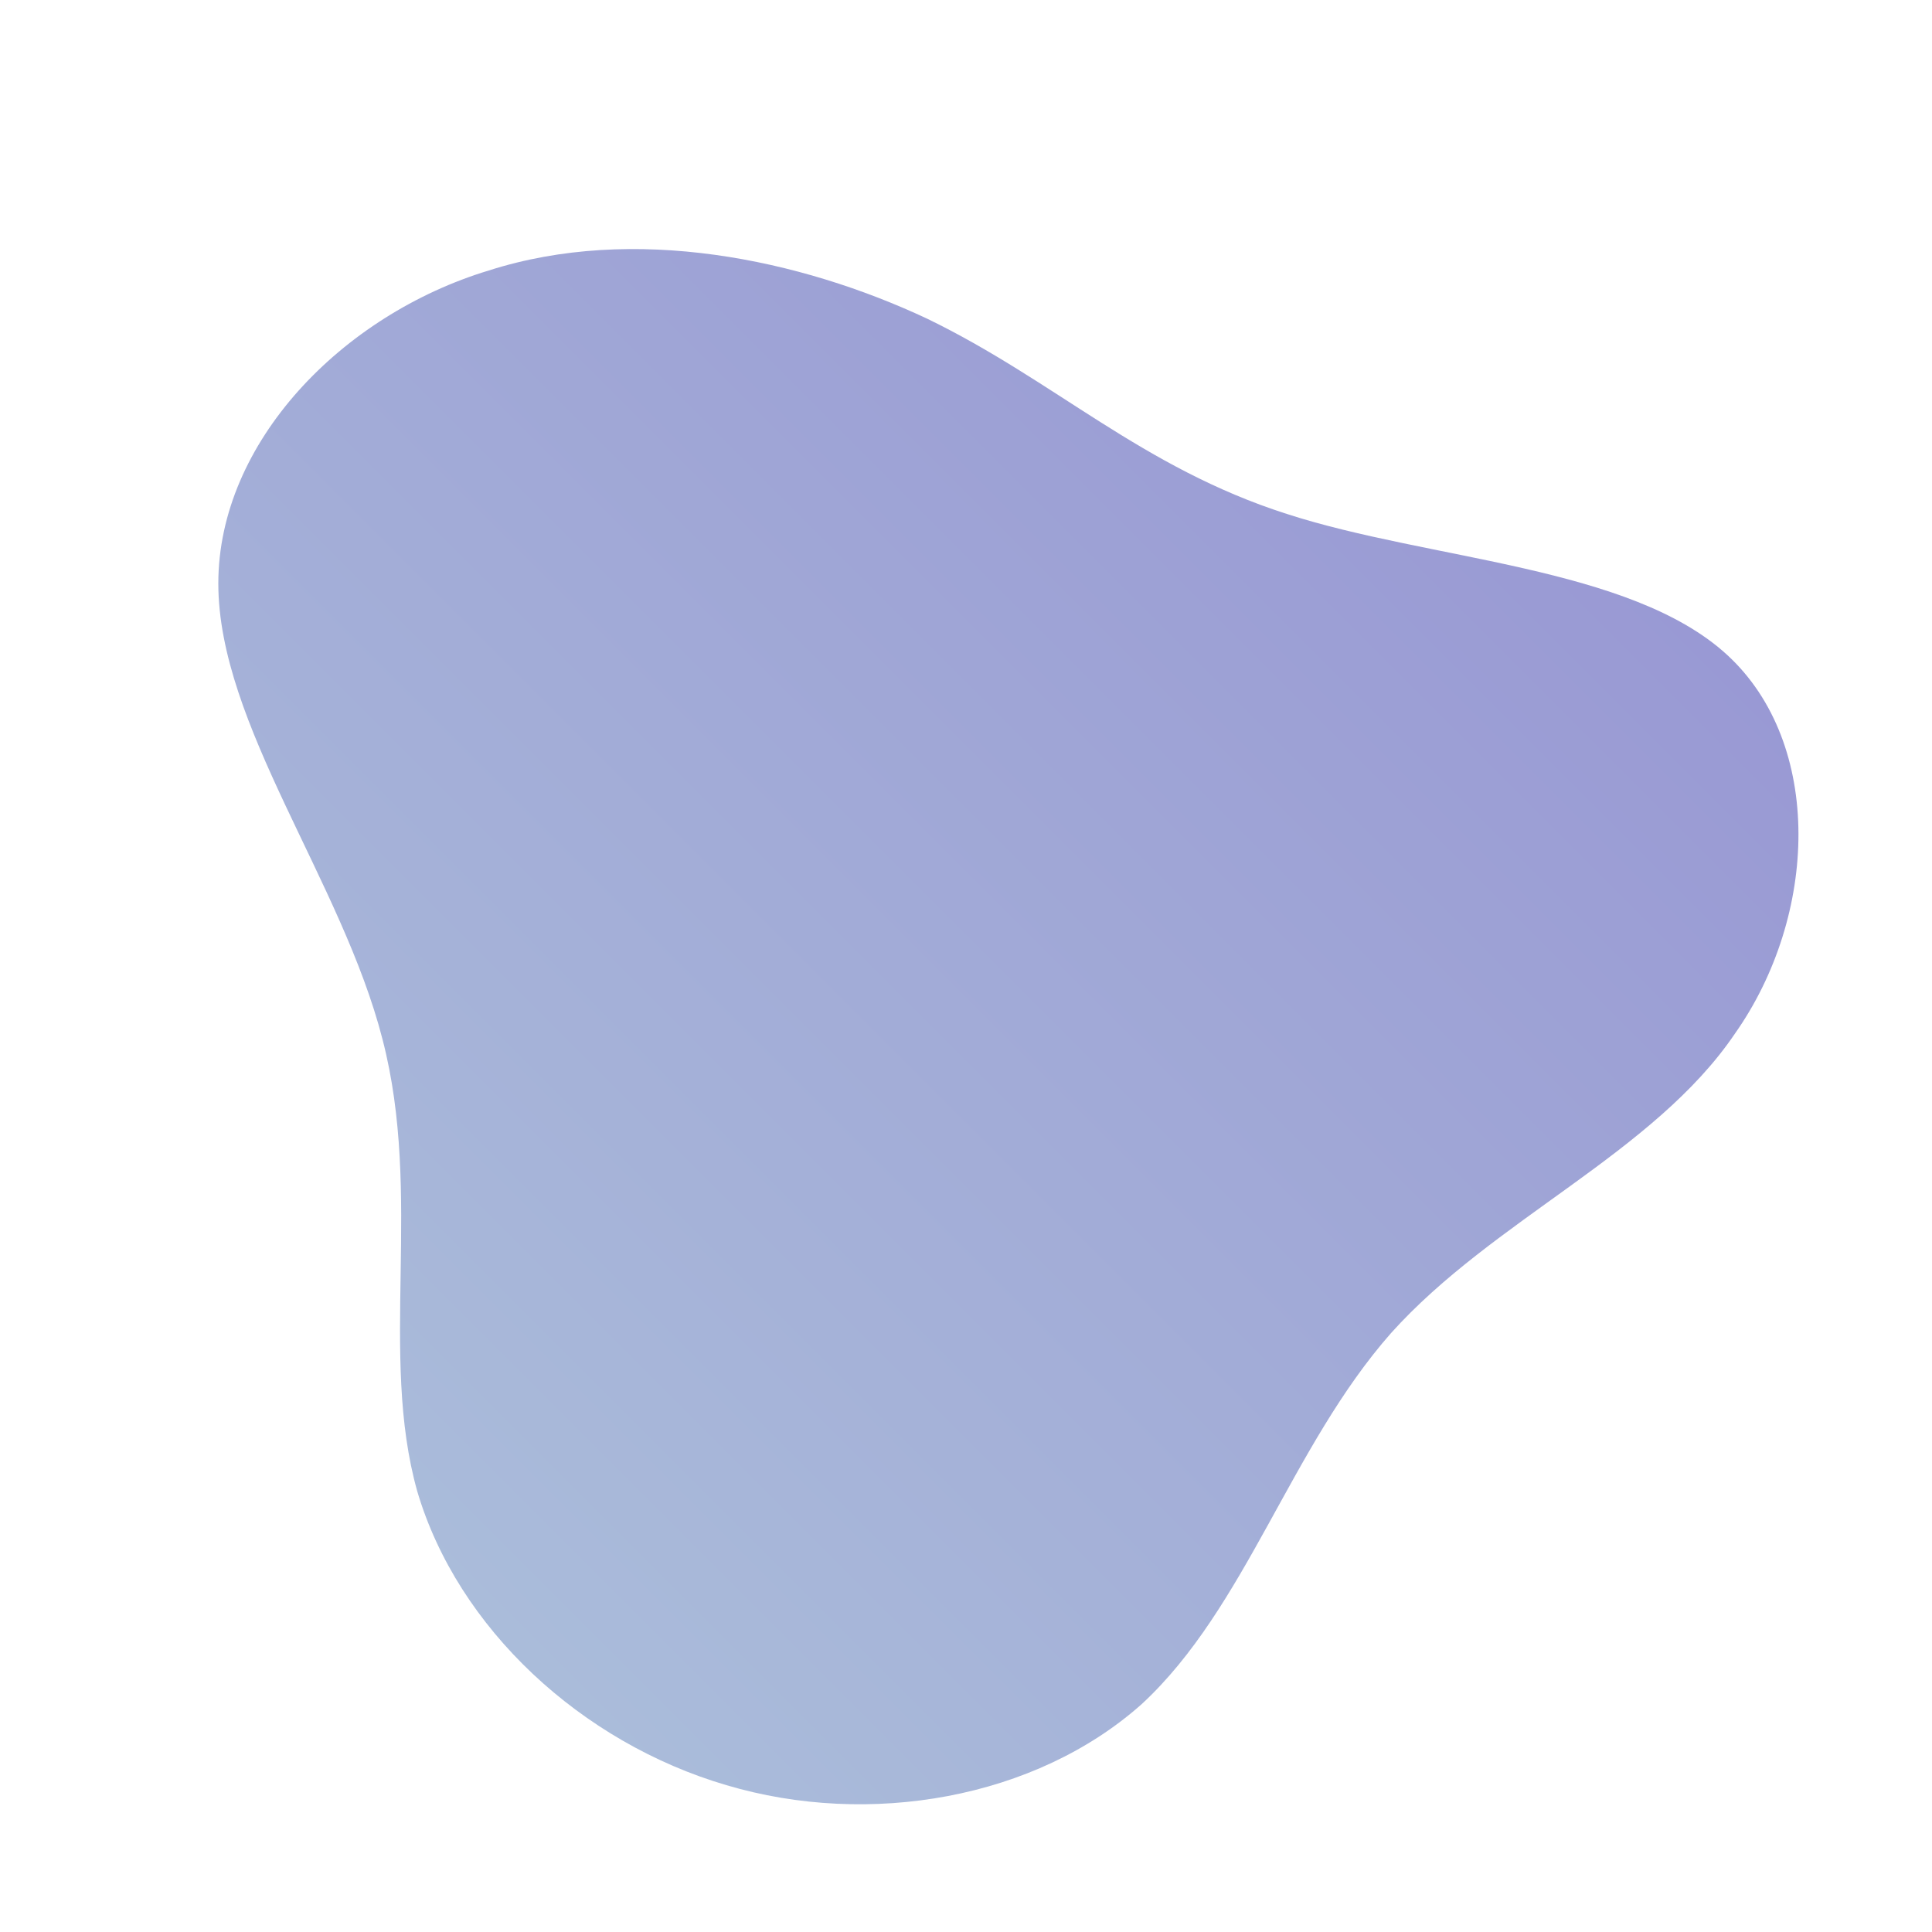 <!--?xml version="1.0" standalone="no"?-->              <svg id="sw-js-blob-svg" viewBox="0 0 100 100" xmlns="http://www.w3.org/2000/svg" version="1.1">                    <defs>                         <linearGradient id="sw-gradient" x1="0" x2="1" y1="1" y2="0">                            <stop id="stop1" stop-color="rgba(173.436, 195.184, 219.397, 1)" offset="0%"></stop>                            <stop id="stop2" stop-color="rgba(149.26, 144.982, 210.29, 1)" offset="100%"></stop>                        </linearGradient>                    </defs>                <path fill="url(#sw-gradient)" d="M16.6,-23.4C24,-21,34.4,-20.7,39.4,-16.1C44.4,-11.5,44.1,-2.6,39.8,3.5C35.6,9.7,27.3,13.1,22,19C16.8,24.9,14.5,33.2,9.1,38.2C3.6,43.1,-5,44.6,-12.4,42.4C-19.9,40.2,-26.3,34.3,-28.4,27.2C-30.4,20.1,-28.1,11.9,-30.2,3.8C-32.3,-4.4,-38.7,-12.5,-38.7,-19.8C-38.7,-27.1,-32.3,-33.7,-24.7,-36C-17.2,-38.4,-8.6,-36.6,-2,-33.5C4.6,-30.3,9.1,-25.8,16.6,-23.4Z" width="100%" height="100%" transform="translate(50 50)" stroke-width="0" style="transition: 0.3s;"></path>              </svg>